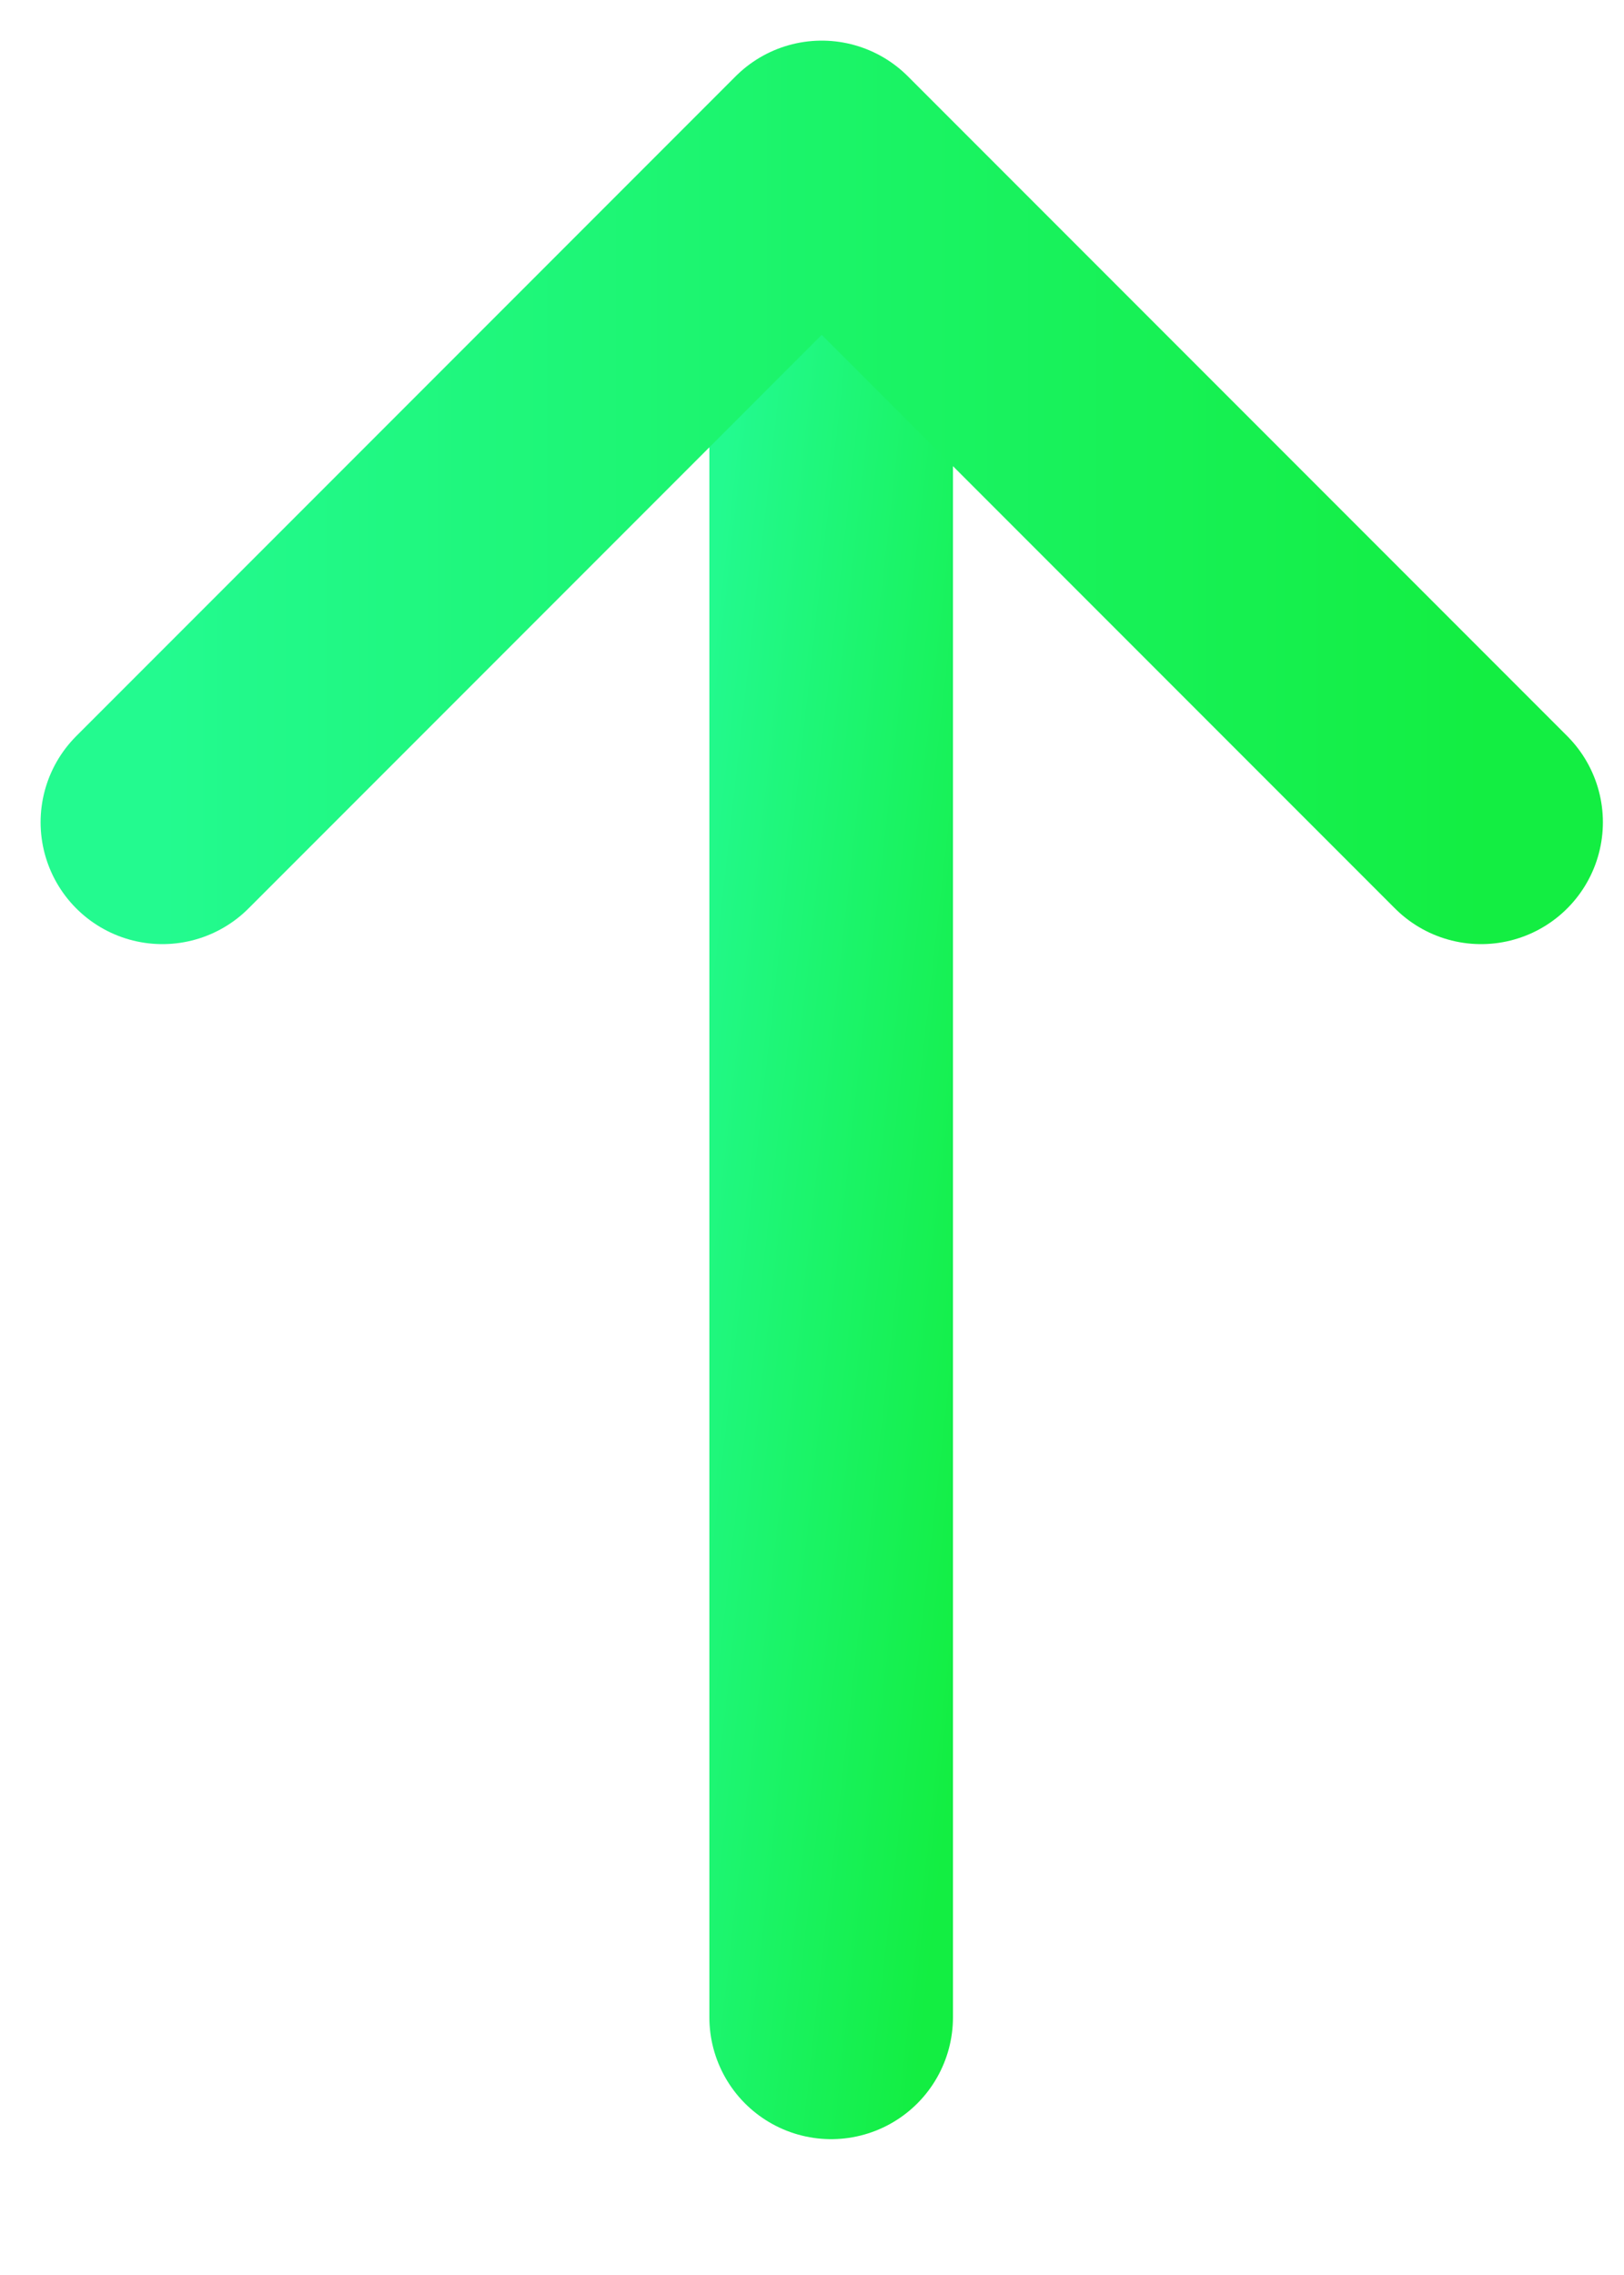 <svg width="10" height="14" viewBox="0 0 10 14" fill="none" xmlns="http://www.w3.org/2000/svg">
<path d="M5.118 12.414L5.118 2.102" stroke="url(#paint0_linear_881_2942)" stroke-width="1.5" stroke-linecap="round" stroke-linejoin="round"/>
<path d="M1 5.06L5.06 1L9.12 5.06" stroke="url(#paint1_linear_881_2942)" stroke-width="1.5" stroke-linecap="round" stroke-linejoin="round"/>
<defs>
<linearGradient id="paint0_linear_881_2942" x1="5.692" y1="12.414" x2="3.423" y2="12.161" gradientUnits="userSpaceOnUse">
<stop stop-color="#13EE42"/>
<stop offset="1" stop-color="#23FA8F"/>
</linearGradient>
<linearGradient id="paint1_linear_881_2942" x1="9.12" y1="5.06" x2="1" y2="5.06" gradientUnits="userSpaceOnUse">
<stop stop-color="#13EE42"/>
<stop offset="1" stop-color="#23FA8F"/>
</linearGradient>
</defs>
</svg>
